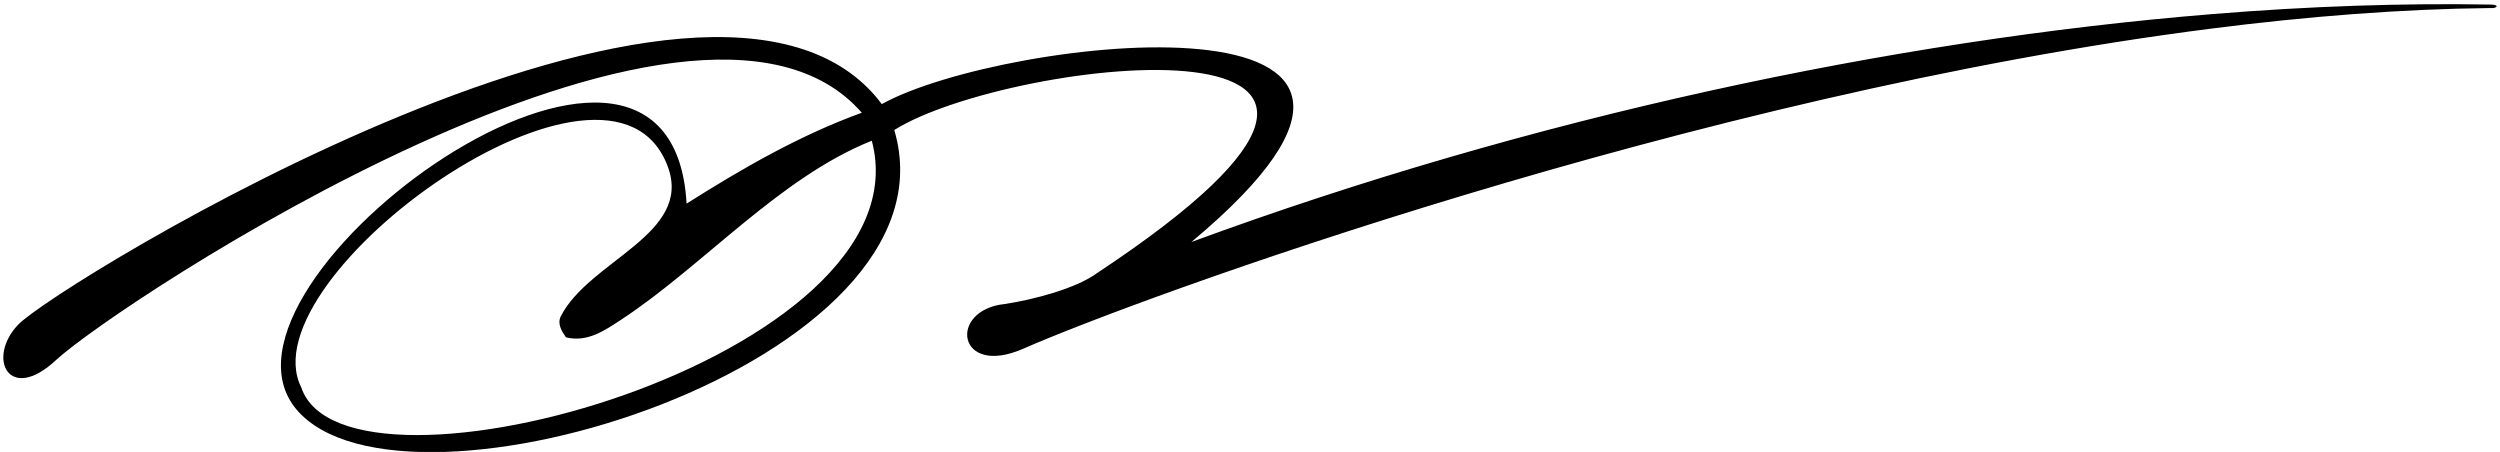 <?xml version="1.0" encoding="UTF-8"?>
<svg xmlns="http://www.w3.org/2000/svg" xmlns:xlink="http://www.w3.org/1999/xlink" width="520pt" height="94pt" viewBox="0 0 520 94" version="1.1">
<g id="surface1">
<path style=" stroke:none;fill-rule:nonzero;fill:rgb(0%,0%,0%);fill-opacity:1;" d="M 519.273 1.387 C 519.387 1.195 519.113 0.98 518.215 0.953 C 499.848 0.617 480.32 1.285 460.004 2.941 C 393.461 8.367 318.418 24.367 247.82 50.332 C 313.258 -4.336 208.535 7.664 183.418 21.652 C 148.559 -24.895 11.496 59.328 3.738 67.566 C -2.828 74.539 1.871 83.996 11.637 74.91 C 24.273 63.156 144.656 -16.328 179.25 23.449 C 166.387 28.121 154.523 34.949 142.809 42.352 C 139.641 -14.371 39.285 58.785 61.695 85.203 C 83.957 111.453 200.402 75.449 186.008 27.043 C 210.223 11.863 313.734 0.195 228.195 56.801 C 223.809 60.031 214.852 62.352 209.039 63.227 C 197.09 64.453 199.047 78.605 212.879 72.516 C 236.188 62.254 352.102 19.672 460.023 5.941 C 479.824 3.418 499.355 1.871 517.996 1.672 C 518.652 1.742 519.156 1.578 519.273 1.387 Z M 62.668 80.59 C 51.082 57.656 127.242 2.645 138.93 34.734 C 144.027 48.738 122.613 54.141 116.648 65.781 C 115.855 67.363 116.863 68.945 117.727 70.168 C 122.184 71.246 125.715 68.773 129.082 66.574 C 146.121 55.438 162.07 36.961 181.336 29.27 C 193.285 74.336 71.828 108.055 62.668 80.59 "/>
</g>
</svg>
